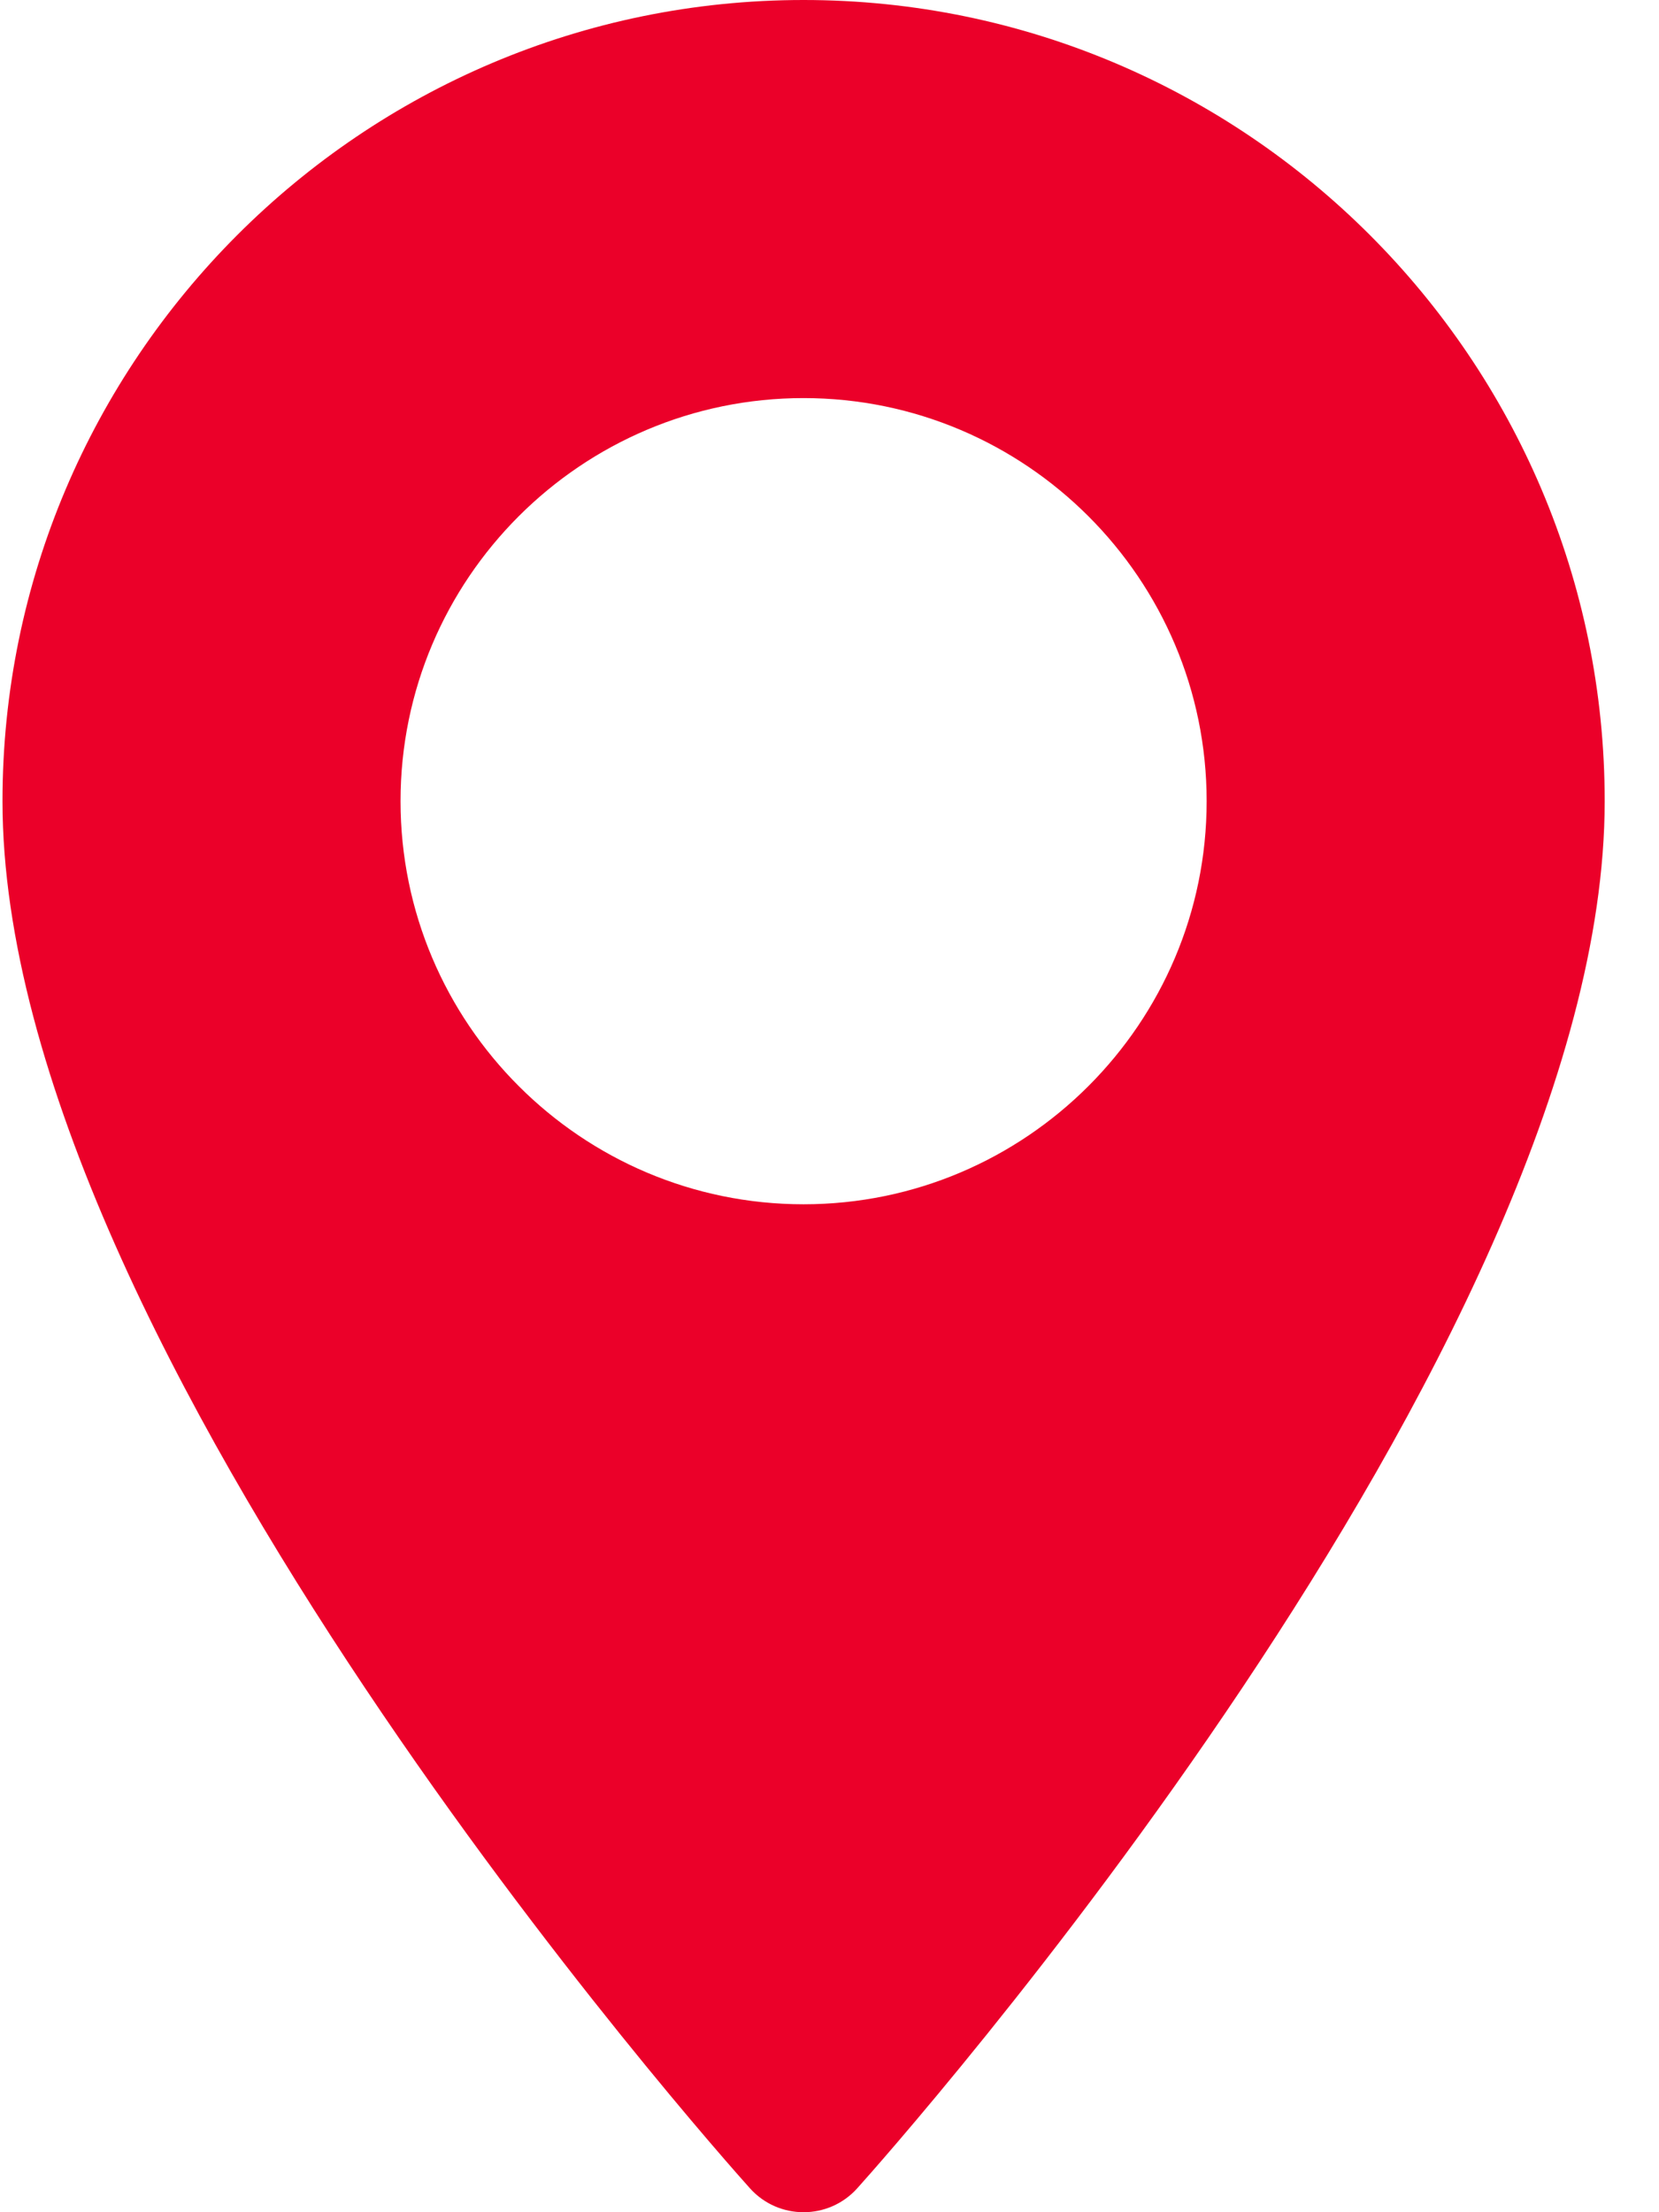 <?xml version="1.0" encoding="UTF-8"?>
<svg width="30px" height="40px" viewBox="0 0 30 40" version="1.1" xmlns="http://www.w3.org/2000/svg" xmlns:xlink="http://www.w3.org/1999/xlink">
    <!-- Generator: Sketch 48.2 (47327) - http://www.bohemiancoding.com/sketch -->
    <title>maps-and-flags</title>
    <desc>Created with Sketch.</desc>
    <defs></defs>
    <g id="Precalificación_rechazo" stroke="none" stroke-width="1" fill="none" fill-rule="evenodd" transform="translate(-584, -500)">
        <g id="maps-and-flags" transform="translate(584, 500)" fill="#EB0029" fill-rule="nonzero">
            <path d="M14.531,0 C6.543,0 0.045,6.499 0.045,14.486 C0.045,24.4 13.009,38.953 13.561,39.567 C14.079,40.145 14.984,40.144 15.502,39.567 C16.054,38.953 29.018,24.4 29.018,14.486 C29.018,6.499 22.519,0 14.531,0 Z M14.531,21.775 C10.512,21.775 7.243,18.505 7.243,14.486 C7.243,10.467 10.512,7.198 14.531,7.198 C18.55,7.198 21.82,10.468 21.82,14.486 C21.82,18.505 18.55,21.775 14.531,21.775 Z" id="Shape"></path>
        </g>
    </g>
</svg>
